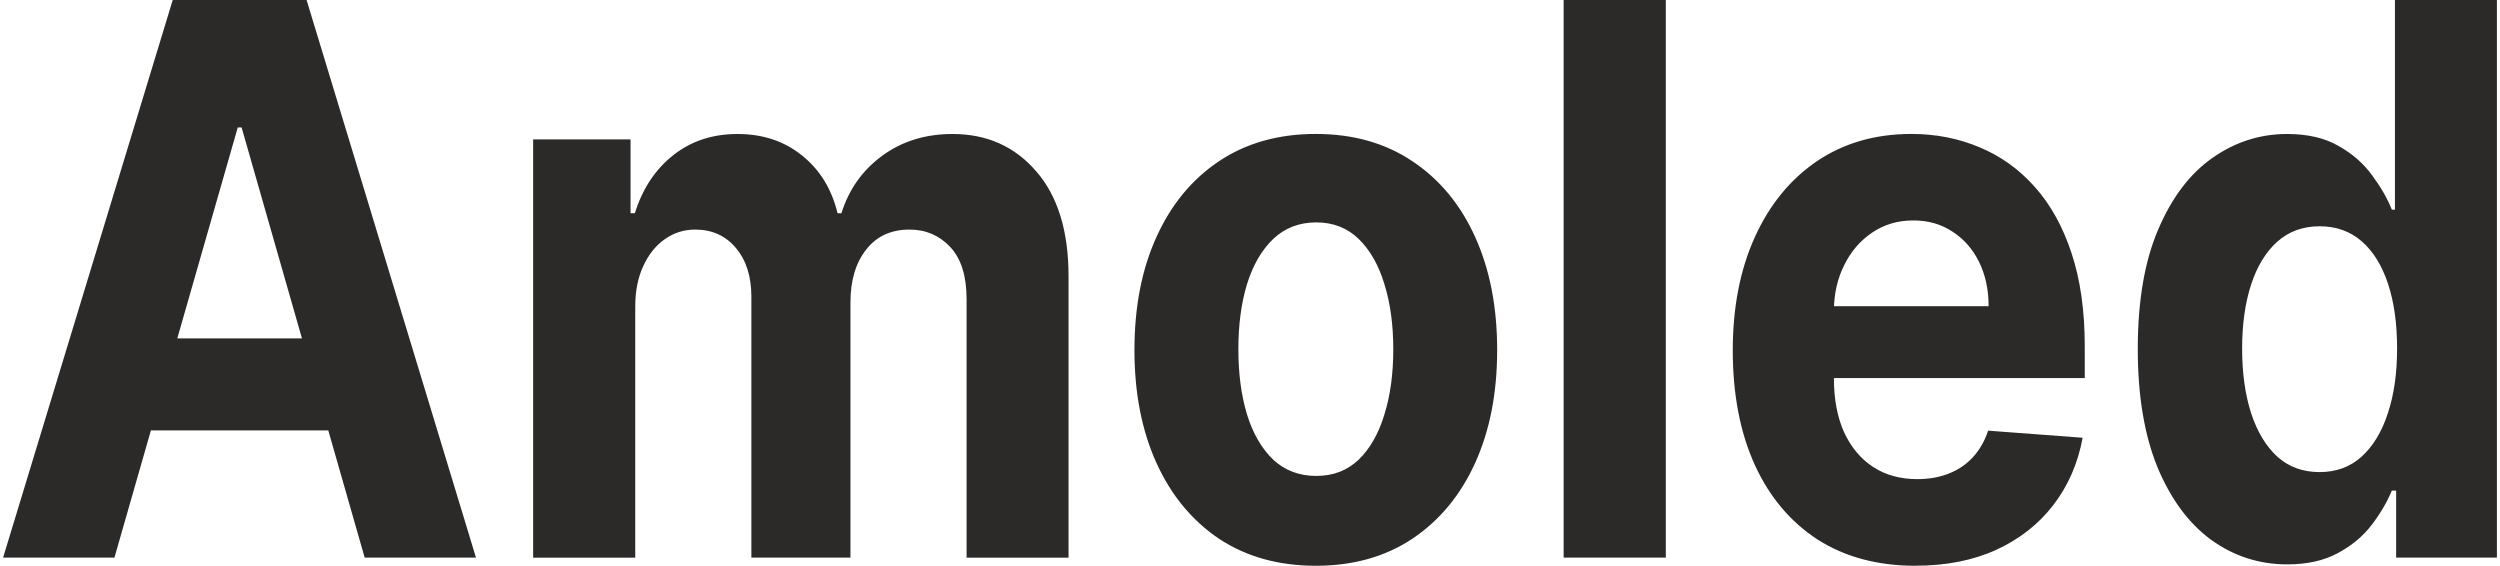 <?xml version="1.0" encoding="UTF-8"?>
<!DOCTYPE svg PUBLIC "-//W3C//DTD SVG 1.1//EN" "http://www.w3.org/Graphics/SVG/1.1/DTD/svg11.dtd">
<!-- Creator: CorelDRAW -->
<svg xmlns="http://www.w3.org/2000/svg" xml:space="preserve" width="0.517in" height="0.117in" version="1.1" style="shape-rendering:geometricPrecision; text-rendering:geometricPrecision; image-rendering:optimizeQuality; fill-rule:evenodd; clip-rule:evenodd"
viewBox="0 0 520.74 118.14"
 xmlns:xlink="http://www.w3.org/1999/xlink"
 xmlns:xodm="http://www.corel.com/coreldraw/odm/2003">
 <defs>
  <style type="text/css">
   <![CDATA[
    .fil0 {fill:#2B2A29;fill-rule:nonzero}
   ]]>
  </style>
 </defs>
 <g id="Layer_x0020_1">
  <path class="fil0" d="M23.25 116.43l-23.25 0 35.42 -116.43 27.95 0 35.37 116.43 -23.24 0 -25.7 -89.82 -0.8 0 -25.75 89.82zm-1.46 -45.77l54.91 0 0 19.22 -54.91 0 0 -19.22zm88.89 45.77l0 -87.32 20.34 0 0 15.41 0.9 0c1.6,-5.12 4.27,-9.16 8.01,-12.11 3.74,-2.96 8.22,-4.43 13.42,-4.43 5.28,0 9.77,1.49 13.48,4.49 3.71,2.96 6.18,6.98 7.42,12.06l0.8 0c1.57,-5 4.41,-9 8.51,-12 4.14,-3.03 9.03,-4.55 14.68,-4.55 7.18,0 13,2.59 17.48,7.79 4.51,5.16 6.76,12.47 6.76,21.95l0 58.73 -21.29 0 0 -53.95c0,-4.85 -1.13,-8.49 -3.41,-10.92 -2.27,-2.42 -5.11,-3.64 -8.51,-3.64 -3.87,0 -6.9,1.4 -9.07,4.21 -2.17,2.76 -3.26,6.42 -3.26,10.97l0 53.32 -20.69 0 0 -54.46c0,-4.28 -1.09,-7.69 -3.26,-10.23 -2.14,-2.54 -4.96,-3.81 -8.47,-3.81 -2.37,0 -4.5,0.68 -6.41,2.05 -1.87,1.32 -3.35,3.2 -4.46,5.63 -1.1,2.39 -1.65,5.19 -1.65,8.41l0 52.42 -21.34 0zm163.43 1.71c-7.78,0 -14.51,-1.88 -20.19,-5.63 -5.64,-3.79 -10,-9.06 -13.07,-15.81 -3.08,-6.78 -4.61,-14.65 -4.61,-23.59 0,-9.02 1.53,-16.9 4.61,-23.65 3.07,-6.78 7.43,-12.05 13.07,-15.81 5.68,-3.79 12.41,-5.68 20.19,-5.68 7.78,0 14.5,1.9 20.14,5.68 5.67,3.76 10.05,9.02 13.12,15.81 3.07,6.75 4.61,14.63 4.61,23.65 0,8.94 -1.53,16.81 -4.61,23.59 -3.07,6.75 -7.45,12.02 -13.12,15.81 -5.64,3.75 -12.36,5.63 -20.14,5.63zm0.1 -18.76c3.55,0 6.5,-1.14 8.87,-3.41 2.37,-2.31 4.16,-5.46 5.36,-9.44 1.24,-3.98 1.85,-8.51 1.85,-13.59 0,-5.08 -0.61,-9.61 -1.85,-13.59 -1.2,-3.98 -2.99,-7.13 -5.36,-9.44 -2.38,-2.31 -5.33,-3.47 -8.87,-3.47 -3.57,0 -6.57,1.16 -9.01,3.47 -2.4,2.31 -4.23,5.46 -5.46,9.44 -1.21,3.98 -1.8,8.51 -1.8,13.59 0,5.08 0.6,9.6 1.8,13.59 1.23,3.98 3.06,7.13 5.46,9.44 2.44,2.27 5.44,3.41 9.01,3.41zm72.99 -99.38l0 116.43 -21.34 0 0 -116.43 21.34 0zm52.16 118.14c-7.92,0 -14.73,-1.82 -20.44,-5.46 -5.68,-3.68 -10.05,-8.87 -13.13,-15.58 -3.07,-6.75 -4.61,-14.73 -4.61,-23.94 0,-8.98 1.53,-16.87 4.61,-23.65 3.07,-6.78 7.4,-12.07 12.98,-15.86 5.61,-3.79 12.19,-5.68 19.74,-5.68 5.08,0 9.8,0.93 14.18,2.78 4.41,1.82 8.25,4.57 11.52,8.24 3.3,3.68 5.88,8.3 7.71,13.87 1.84,5.53 2.76,12.02 2.76,19.44l0 6.65 -64.97 0 0 -15.01 44.89 0c0,-3.49 -0.67,-6.58 -2,-9.27 -1.34,-2.69 -3.19,-4.79 -5.56,-6.31 -2.34,-1.55 -5.06,-2.33 -8.16,-2.33 -3.24,0 -6.11,0.85 -8.62,2.56 -2.47,1.67 -4.41,3.92 -5.81,6.77 -1.4,2.8 -2.12,5.93 -2.15,9.38l0 14.27c0,4.32 0.7,8.05 2.1,11.2 1.44,3.14 3.46,5.57 6.06,7.28 2.6,1.71 5.69,2.56 9.27,2.56 2.37,0 4.54,-0.38 6.51,-1.14 1.97,-0.76 3.66,-1.9 5.06,-3.41 1.4,-1.51 2.47,-3.37 3.2,-5.57l19.74 1.48c-1,5.38 -3.05,10.08 -6.16,14.1 -3.07,3.98 -7.05,7.09 -11.92,9.32 -4.84,2.2 -10.43,3.3 -16.78,3.3zm77.6 -0.29c-5.85,0 -11.14,-1.71 -15.88,-5.12 -4.71,-3.45 -8.45,-8.51 -11.22,-15.18 -2.74,-6.71 -4.11,-14.93 -4.11,-24.67 0,-10 1.42,-18.32 4.26,-24.95 2.84,-6.67 6.61,-11.65 11.32,-14.95 4.74,-3.33 9.93,-5 15.58,-5 4.31,0 7.9,0.83 10.77,2.5 2.9,1.63 5.24,3.68 7.01,6.14 1.8,2.43 3.18,4.81 4.11,7.16l0.65 0 0 -43.78 21.29 0 0 116.43 -21.04 0 0 -13.99 -0.9 0c-1,2.43 -2.42,4.83 -4.25,7.22 -1.8,2.35 -4.16,4.3 -7.07,5.86 -2.87,1.55 -6.38,2.33 -10.52,2.33zm6.76 -19.27c3.44,0 6.34,-1.06 8.72,-3.18 2.4,-2.16 4.24,-5.17 5.51,-9.04 1.3,-3.87 1.95,-8.39 1.95,-13.59 0,-5.19 -0.63,-9.7 -1.9,-13.53 -1.27,-3.83 -3.1,-6.78 -5.51,-8.87 -2.4,-2.08 -5.33,-3.12 -8.76,-3.12 -3.51,0 -6.46,1.08 -8.87,3.24 -2.41,2.16 -4.22,5.16 -5.46,8.98 -1.24,3.83 -1.86,8.26 -1.86,13.3 0,5.08 0.62,9.57 1.86,13.47 1.27,3.87 3.09,6.9 5.46,9.1 2.4,2.16 5.36,3.24 8.87,3.24z"/>
 </g>
</svg>
